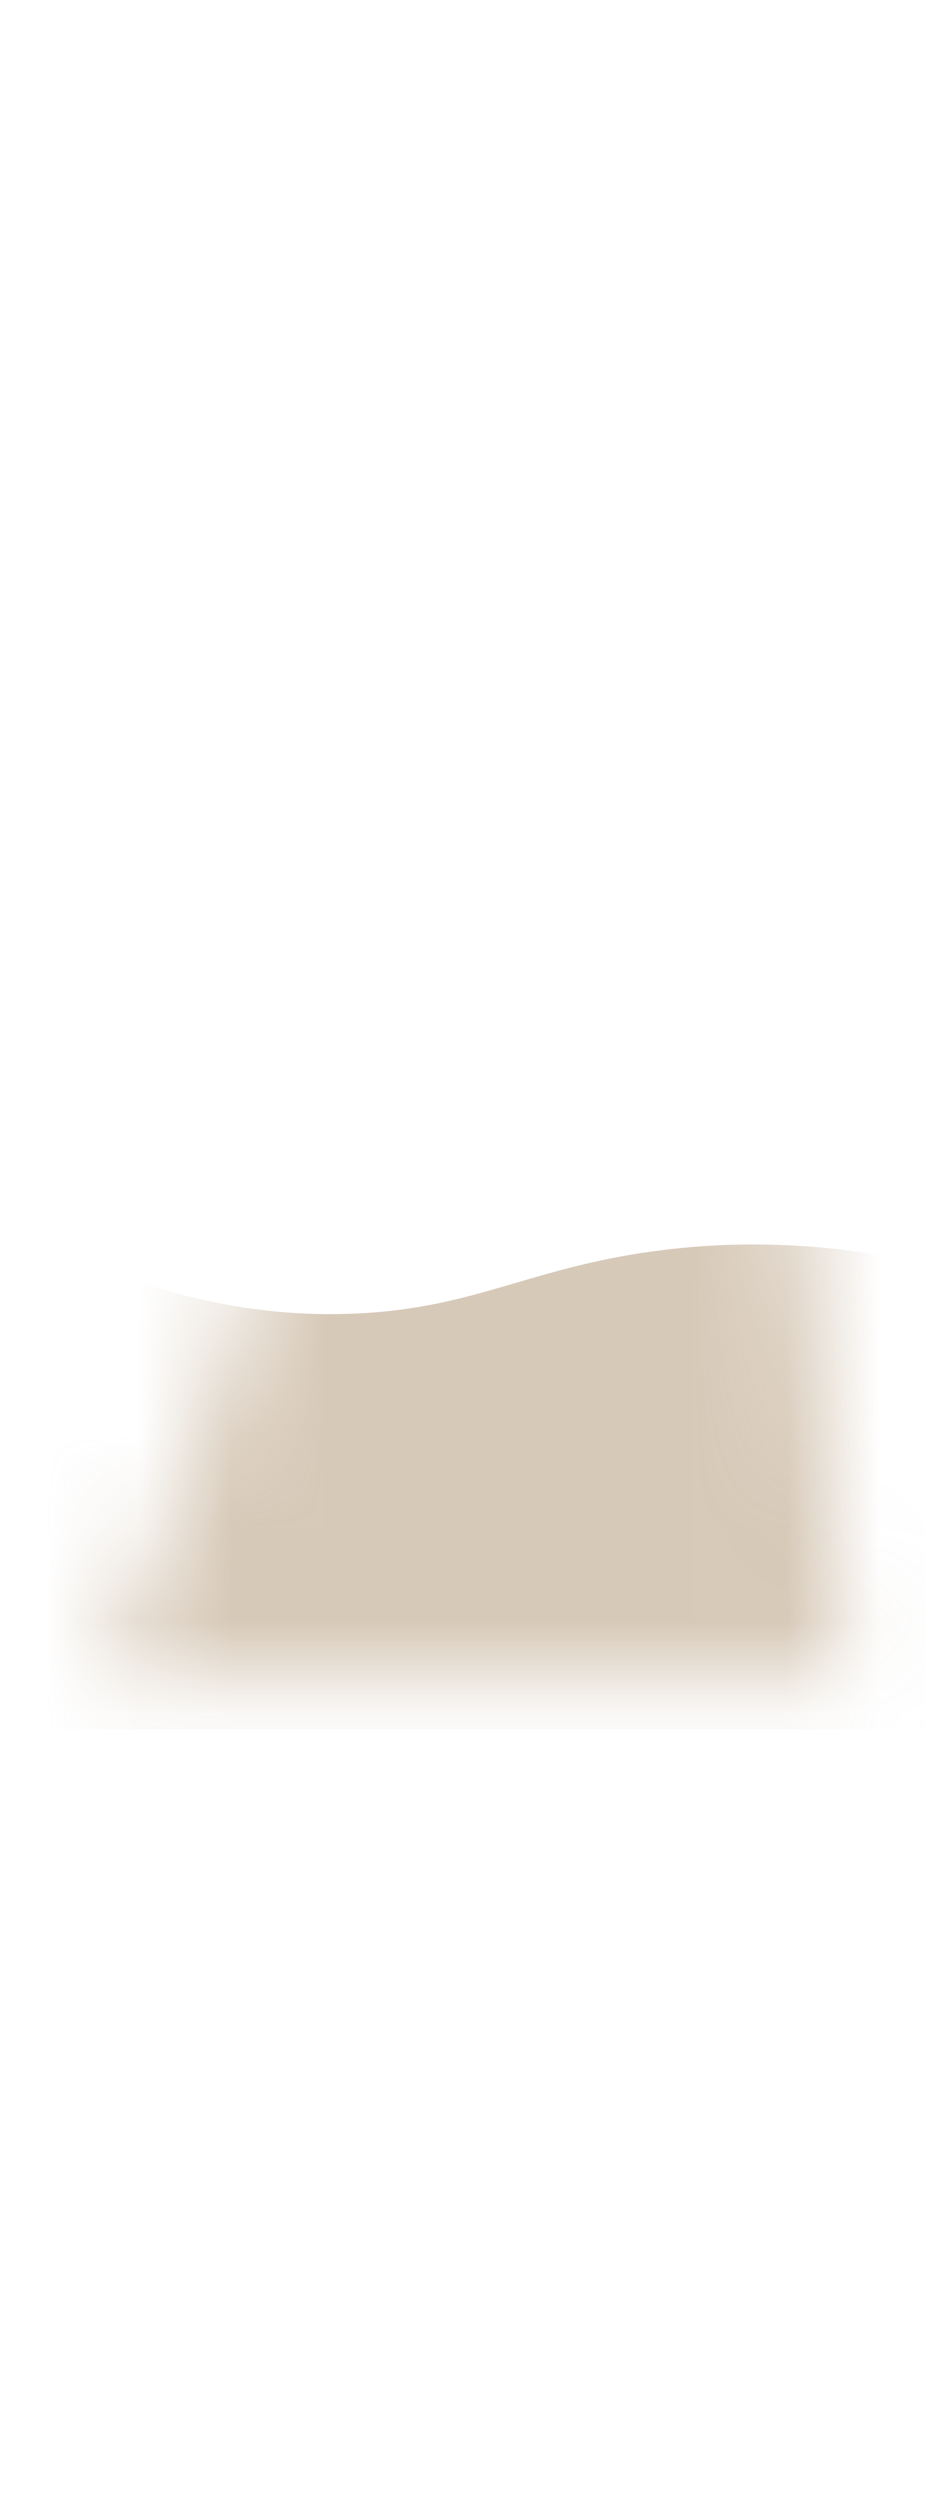<svg width="10" height="27" viewBox="0 0 10 27" fill="none" xmlns="http://www.w3.org/2000/svg">
<mask id="mask0_254_19135" style="mask-type:luminance" maskUnits="userSpaceOnUse" x="1" y="0" width="9" height="19">
<path d="M9.125 18.146C9.125 16.016 8.555 12.086 8.145 9.456C7.735 6.826 6.185 6.096 6.475 3.416C6.765 0.726 5.545 0.196 4.485 2.176C3.425 4.156 2.775 6.796 3.055 9.726C3.335 12.656 2.745 14.376 1.105 18.156H9.115L9.125 18.146Z" fill="white"/>
</mask>
<g mask="url(#mask0_254_19135)">
<path opacity="0.7" d="M-0.406 18.676H11.424L11.444 14.086C10.344 13.666 8.874 13.296 7.204 13.496C5.764 13.666 5.174 14.126 3.854 14.186C2.794 14.236 1.374 14.026 -0.356 12.956C-0.376 14.866 -0.386 16.766 -0.406 18.676Z" fill="#C7B39A"/>
</g>
</svg>
